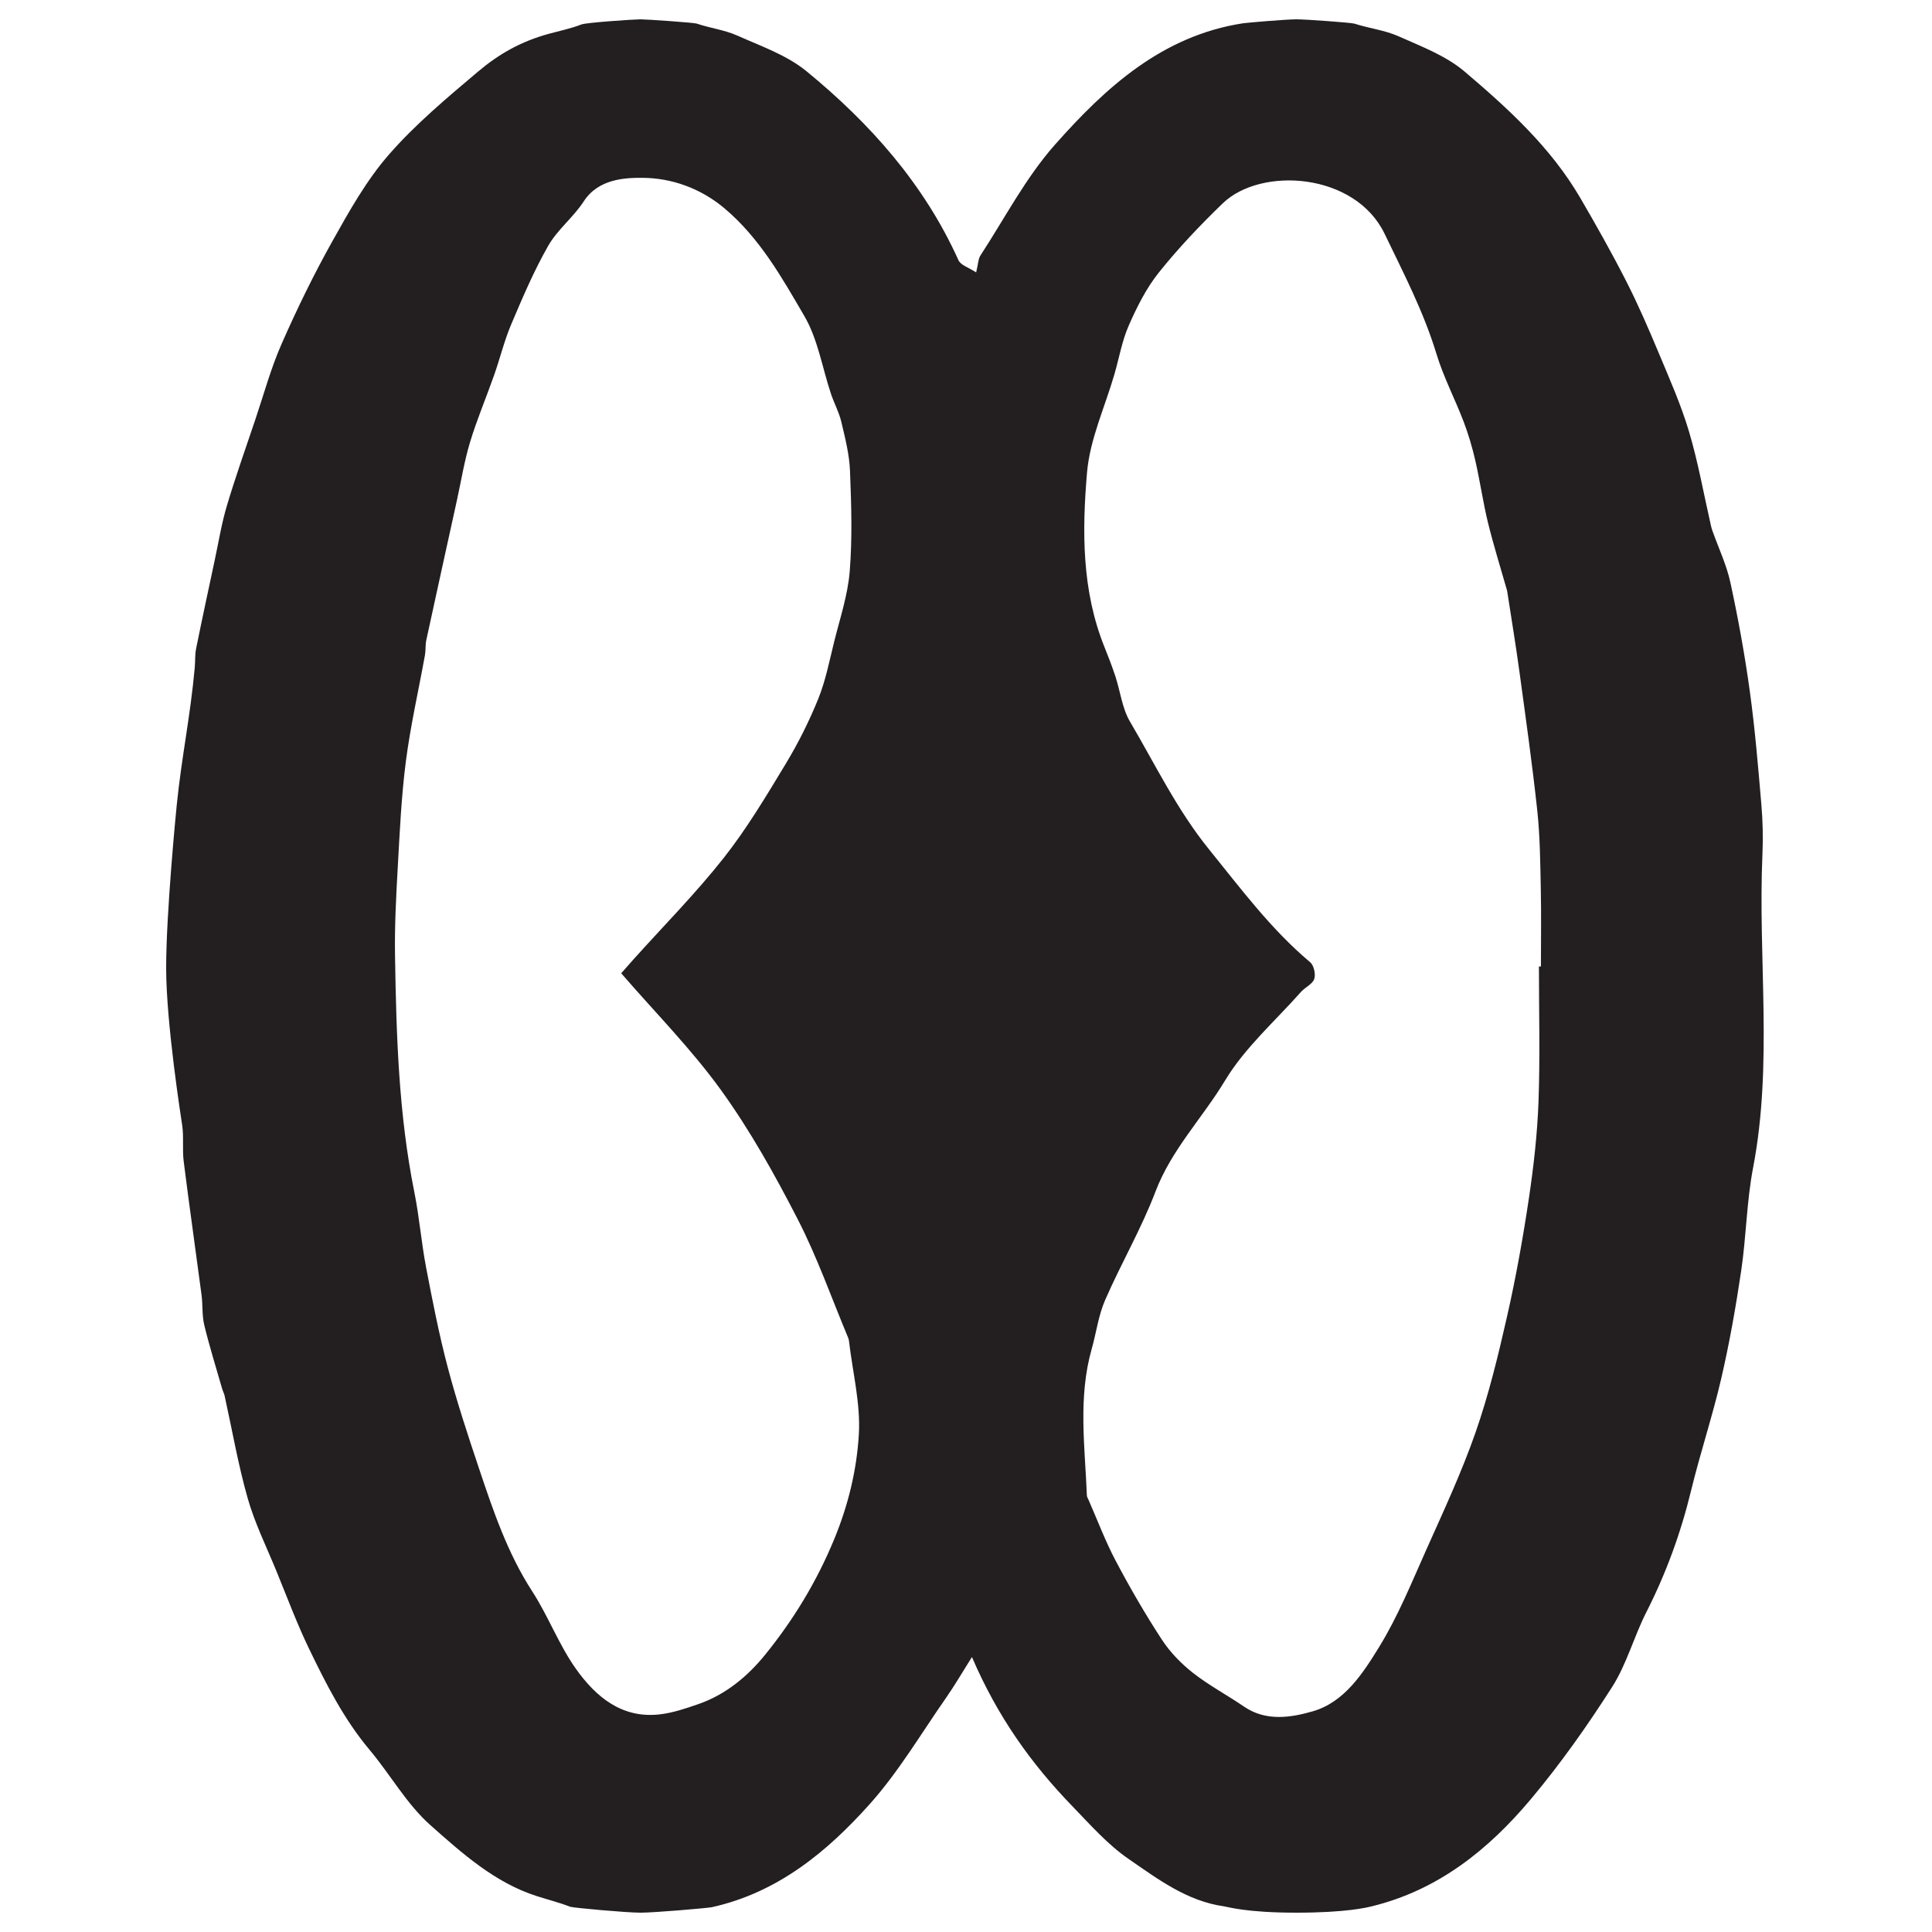 <?xml version="1.0" encoding="UTF-8"?>
<svg width="500px" height="500px" viewBox="0 0 500 500" version="1.1" xmlns="http://www.w3.org/2000/svg" xmlns:xlink="http://www.w3.org/1999/xlink">
    <!-- Generator: Sketch 51.1 (57501) - http://www.bohemiancoding.com/sketch -->
    <title>Artboard</title>
    <desc>Created with Sketch.</desc>
    <defs></defs>
    <g id="Artboard" stroke="none" stroke-width="1" fill="none" fill-rule="evenodd">
        <path d="M160.769,251.882 C161.661,250.871 162.808,249.555 163.975,248.254 C171.785,239.559 180.044,231.218 187.272,222.063 C193.281,214.452 198.298,206.016 203.335,197.692 C206.571,192.341 209.407,186.675 211.754,180.879 C213.646,176.209 214.627,171.155 215.843,166.23 C217.347,160.138 219.406,154.063 219.906,147.874 C220.604,139.239 220.321,130.495 219.977,121.817 C219.808,117.57 218.713,113.329 217.729,109.159 C217.147,106.69 215.882,104.391 215.069,101.967 C212.805,95.204 211.675,87.798 208.158,81.779 C202.341,71.82 196.654,61.632 187.469,53.896 C181.211,48.624 173.703,46.109 166.512,46.025 C161.779,45.97 154.855,46.262 151.059,52.133 C148.407,56.233 144.267,59.416 141.87,63.622 C138.173,70.109 135.224,77.047 132.302,83.938 C130.505,88.174 129.419,92.706 127.887,97.061 C125.848,102.856 123.435,108.533 121.656,114.405 C120.168,119.316 119.358,124.434 118.252,129.462 C115.602,141.521 112.941,153.576 110.329,165.643 C110.055,166.914 110.206,168.273 109.976,169.556 C108.32,178.716 106.227,187.817 105.038,197.036 C103.855,206.207 103.446,215.487 102.923,224.732 C102.499,232.258 102.11,239.808 102.231,247.339 C102.561,267.825 103.161,288.298 107.226,308.499 C108.524,314.949 109.04,321.553 110.275,328.018 C111.929,336.674 113.624,345.345 115.873,353.858 C118.206,362.691 121.07,371.391 123.975,380.059 C127.651,391.024 131.341,401.957 137.729,411.823 C141.911,418.28 144.644,425.712 149.09,431.949 C154.203,439.122 160.93,444.816 170.759,443.677 C174.144,443.284 177.484,442.145 180.731,441.023 C187.836,438.568 193.537,433.793 198.091,428.156 C205.401,419.108 211.384,409.281 215.909,398.3 C219.555,389.446 221.713,380.442 222.266,371.278 C222.745,363.345 220.684,355.259 219.74,347.241 C219.702,346.917 219.655,346.579 219.53,346.281 C215.23,336.008 211.53,325.427 206.455,315.552 C200.541,304.046 194.173,292.619 186.623,282.152 C178.935,271.497 169.57,262.054 160.769,251.882 M398.273,250.113 C398.445,250.113 398.616,250.113 398.789,250.114 C398.789,243.4 398.9,236.683 398.757,229.971 C398.612,223.25 398.565,216.497 397.85,209.824 C396.556,197.764 394.849,185.747 393.211,173.726 C392.277,166.872 391.139,160.046 390.091,153.207 C390.066,153.045 390.04,152.881 389.996,152.724 C388.346,146.916 386.527,141.148 385.093,135.287 C383.797,129.985 383.039,124.552 381.818,119.228 C381.038,115.823 380.047,112.437 378.806,109.176 C376.559,103.276 373.586,97.618 371.758,91.602 C368.442,80.686 363.254,70.729 358.332,60.502 C350.709,44.666 326.387,43.037 316.44,52.63 C310.604,58.259 304.982,64.189 299.92,70.51 C296.667,74.569 294.243,79.423 292.131,84.222 C290.371,88.224 289.627,92.668 288.397,96.906 C285.949,105.352 282.064,113.669 281.326,122.259 C280.02,137.441 279.951,152.856 285.848,167.488 C286.85,169.975 287.821,172.483 288.658,175.03 C289.942,178.939 290.406,183.298 292.439,186.749 C299.005,197.895 304.6,209.566 312.88,219.793 C321.146,230.002 328.932,240.504 339.064,249.02 C340.027,249.829 340.545,252.144 340.123,253.363 C339.657,254.715 337.754,255.507 336.68,256.722 C329.996,264.269 322.16,271.139 317.041,279.641 C311.218,289.311 303.175,297.511 299.048,308.361 C295.384,317.996 290.118,327.009 285.993,336.485 C284.265,340.454 283.718,344.926 282.524,349.139 C278.965,361.697 280.781,374.421 281.29,387.103 C281.303,387.409 281.515,387.708 281.646,388.006 C283.995,393.348 286.049,398.847 288.77,403.992 C292.448,410.947 296.406,417.784 300.709,424.368 C302.834,427.617 305.706,430.563 308.772,432.966 C312.898,436.201 317.603,438.683 321.942,441.661 C327.66,445.584 334.151,444.497 339.738,442.888 C347.933,440.527 352.737,433.039 356.943,426.198 C361.772,418.346 365.29,409.658 369.067,401.194 C373.559,391.129 378.249,381.099 381.872,370.712 C385.288,360.919 387.744,350.754 390.042,340.619 C392.32,330.58 394.137,320.413 395.66,310.229 C396.909,301.879 397.863,293.436 398.168,285.005 C398.588,273.389 398.273,261.746 398.273,250.113 M350.51,6.112 C354.29,7.337 358.374,7.801 361.965,9.4 C367.856,12.023 374.207,14.422 379.017,18.505 C390.302,28.084 401.329,38.139 408.934,51.157 C413.09,58.269 417.137,65.46 420.877,72.796 C423.971,78.864 426.679,85.141 429.31,91.43 C432.11,98.124 435.07,104.806 437.13,111.74 C439.488,119.673 440.929,127.877 442.774,135.963 C442.883,136.437 443.013,136.909 443.174,137.367 C444.756,141.832 446.836,146.188 447.83,150.779 C449.84,160.074 451.55,169.456 452.847,178.877 C454.195,188.639 455.006,198.479 455.848,208.303 C456.213,212.54 456.303,216.833 456.118,221.082 C454.933,248.11 458.865,275.268 453.698,302.218 C452.024,310.95 451.936,319.974 450.631,328.792 C449.246,338.141 447.604,347.479 445.474,356.684 C443.206,366.482 440.006,376.063 437.632,385.84 C434.977,396.781 431.166,407.211 426.063,417.25 C422.845,423.58 420.983,430.698 417.196,436.622 C410.759,446.696 403.807,456.544 396.123,465.692 C385.158,478.747 372.104,489.208 354.955,493.367 C353.778,493.652 348.436,495 335.475,495 C322.514,495 317.751,493.496 316.791,493.362 C307.175,492.015 299.647,486.296 292.085,481.099 C286.644,477.36 282.126,472.198 277.479,467.396 C266.919,456.484 258.167,444.292 251.539,428.842 C249.018,432.833 247.071,436.198 244.853,439.374 C238.39,448.633 232.587,458.502 225.111,466.868 C214.031,479.266 201.247,489.799 184.265,493.573 C183.214,493.808 169.351,495 165.762,495 C162.173,495 148.256,493.742 147.552,493.465 C144.746,492.364 141.795,491.636 138.916,490.712 C128.025,487.217 119.631,479.653 111.419,472.377 C105.245,466.906 101.031,459.273 95.645,452.856 C89.028,444.97 84.438,435.908 80.019,426.77 C76.841,420.196 74.29,413.317 71.518,406.551 C68.963,400.32 65.943,394.213 64.108,387.772 C61.629,379.063 60.091,370.084 58.13,361.225 C57.993,360.599 57.666,360.019 57.489,359.4 C55.918,353.923 54.21,348.478 52.868,342.946 C52.259,340.434 52.499,337.727 52.159,335.133 C50.64,323.596 48.982,312.076 47.536,300.529 C47.152,297.455 47.599,294.27 47.15,291.213 C46.94,289.787 43,264.902 43,250.492 C43,236.082 45.611,209.602 45.744,208.303 C47.072,195.367 49.22,185.722 50.402,172.771 C50.551,171.146 50.426,169.477 50.747,167.892 C52.297,160.221 53.945,152.57 55.582,144.917 C56.584,140.225 57.351,135.459 58.718,130.875 C60.955,123.384 63.576,116.009 66.071,108.597 C68.277,102.043 70.098,95.314 72.874,89.006 C76.864,79.937 81.223,70.989 86.065,62.348 C90.409,54.593 94.848,46.649 100.645,40.012 C107.509,32.151 115.654,25.345 123.66,18.575 C129.049,14.018 134.819,10.692 142.257,8.688 C144.997,7.95 147.813,7.363 150.459,6.333 C151.768,5.822 164.176,5 165.762,5 C167.348,5 179.543,5.843 180.333,6.112 C183.773,7.286 187.505,7.733 190.794,9.199 C196.941,11.942 203.63,14.262 208.72,18.435 C225.175,31.922 239.157,47.626 248.051,67.343 C248.64,68.649 250.765,69.263 252.628,70.499 C253.169,68.267 253.162,67.004 253.737,66.122 C260.031,56.474 265.436,46.016 272.998,37.473 C286.129,22.637 300.762,9.255 321.686,6.025 C322.652,5.876 332.824,5 335.475,5 C338.126,5 349.779,5.876 350.51,6.112 Z" id="Fill-1" fill="#231F20"></path>
    </g>
</svg>